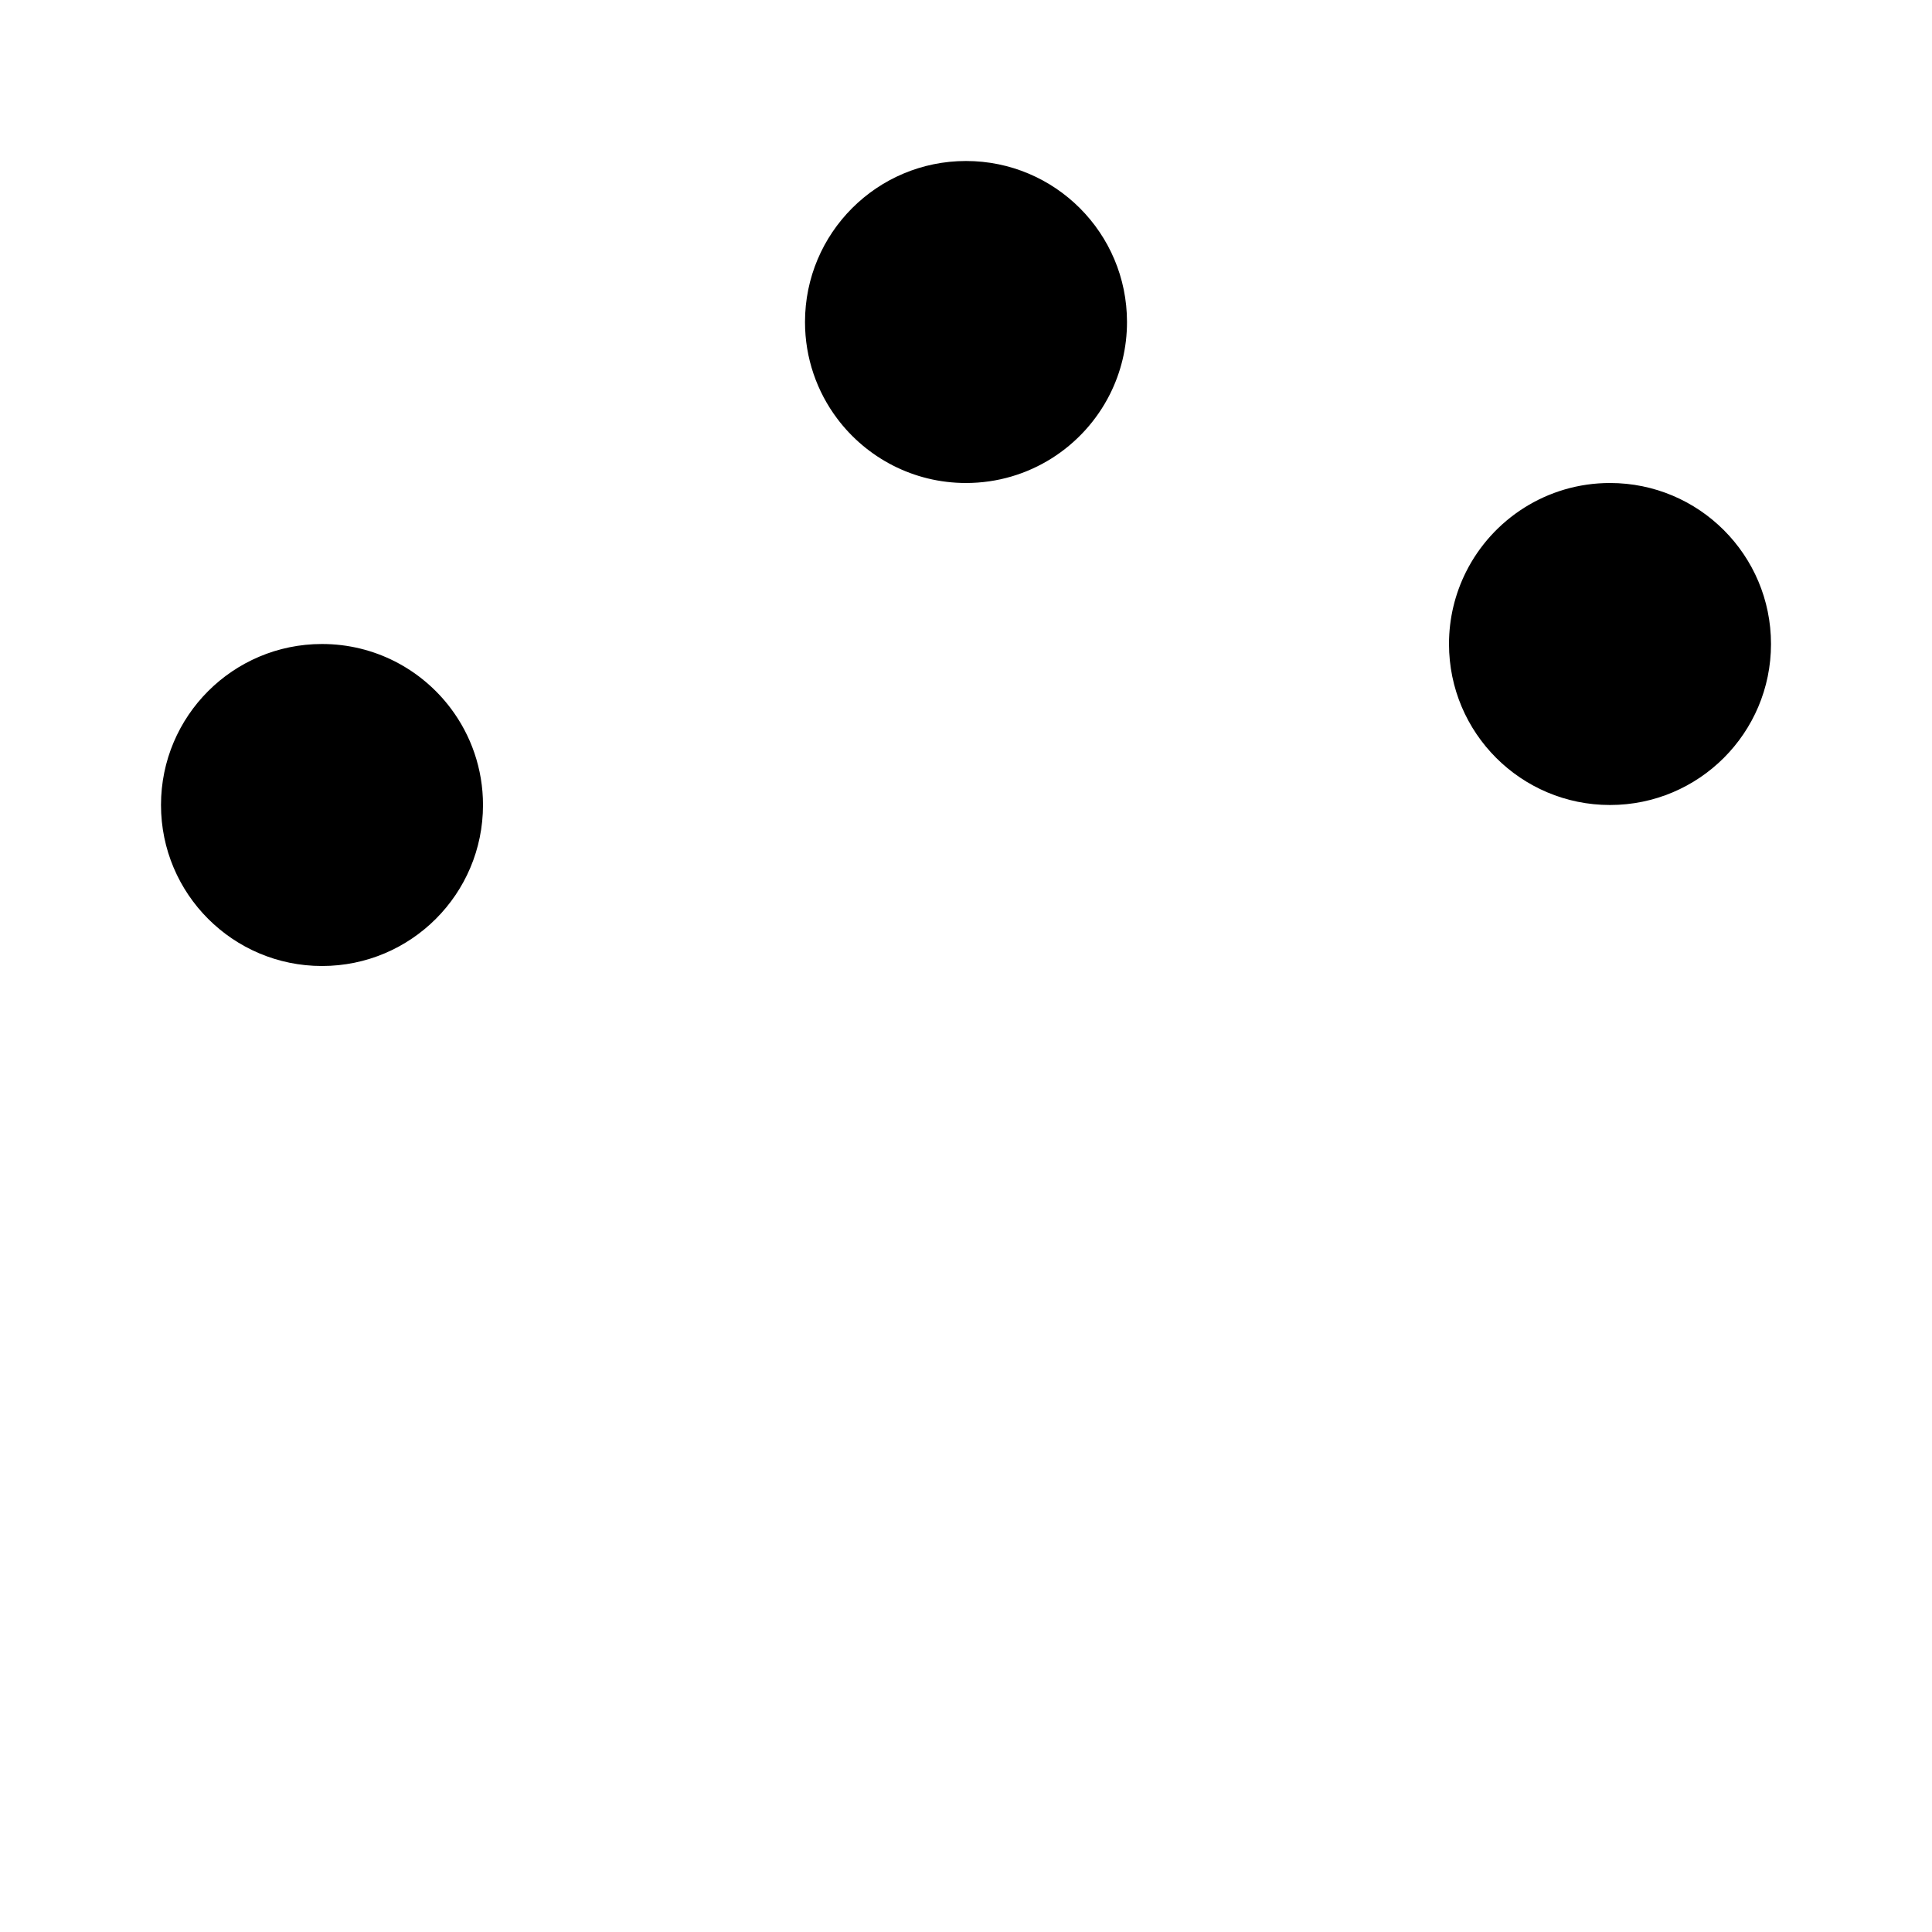 <svg viewBox="0 0 24 24" xmlns="http://www.w3.org/2000/svg"><path d="M4 15L4 19"/><path d="M12 9L12 19"/><path d="M21 22L3 22"/><path d="M20 13L20 19"/><path d="M5.6 8.8C5.235 8.314 4.654 8 4 8C2.895 8 2 8.895 2 10C2 11.105 2.895 12 4 12C5.105 12 6 11.105 6 10C6 9.55 5.851 9.134 5.6 8.8ZM5.6 8.8L10.4 5.2M10.4 5.2C10.765 5.686 11.346 6 12 6C12.783 6 13.461 5.55 13.789 4.895M10.4 5.2C10.149 4.866 10 4.45 10 4C10 2.895 10.895 2 12 2C13.105 2 14 2.895 14 4C14 4.322 13.924 4.625 13.789 4.895M13.789 4.895L18.211 7.105M18.211 7.105C18.076 7.375 18 7.678 18 8C18 9.105 18.895 10 20 10C21.105 10 22 9.105 22 8C22 6.895 21.105 6 20 6C19.217 6 18.539 6.45 18.211 7.105Z"/></svg>